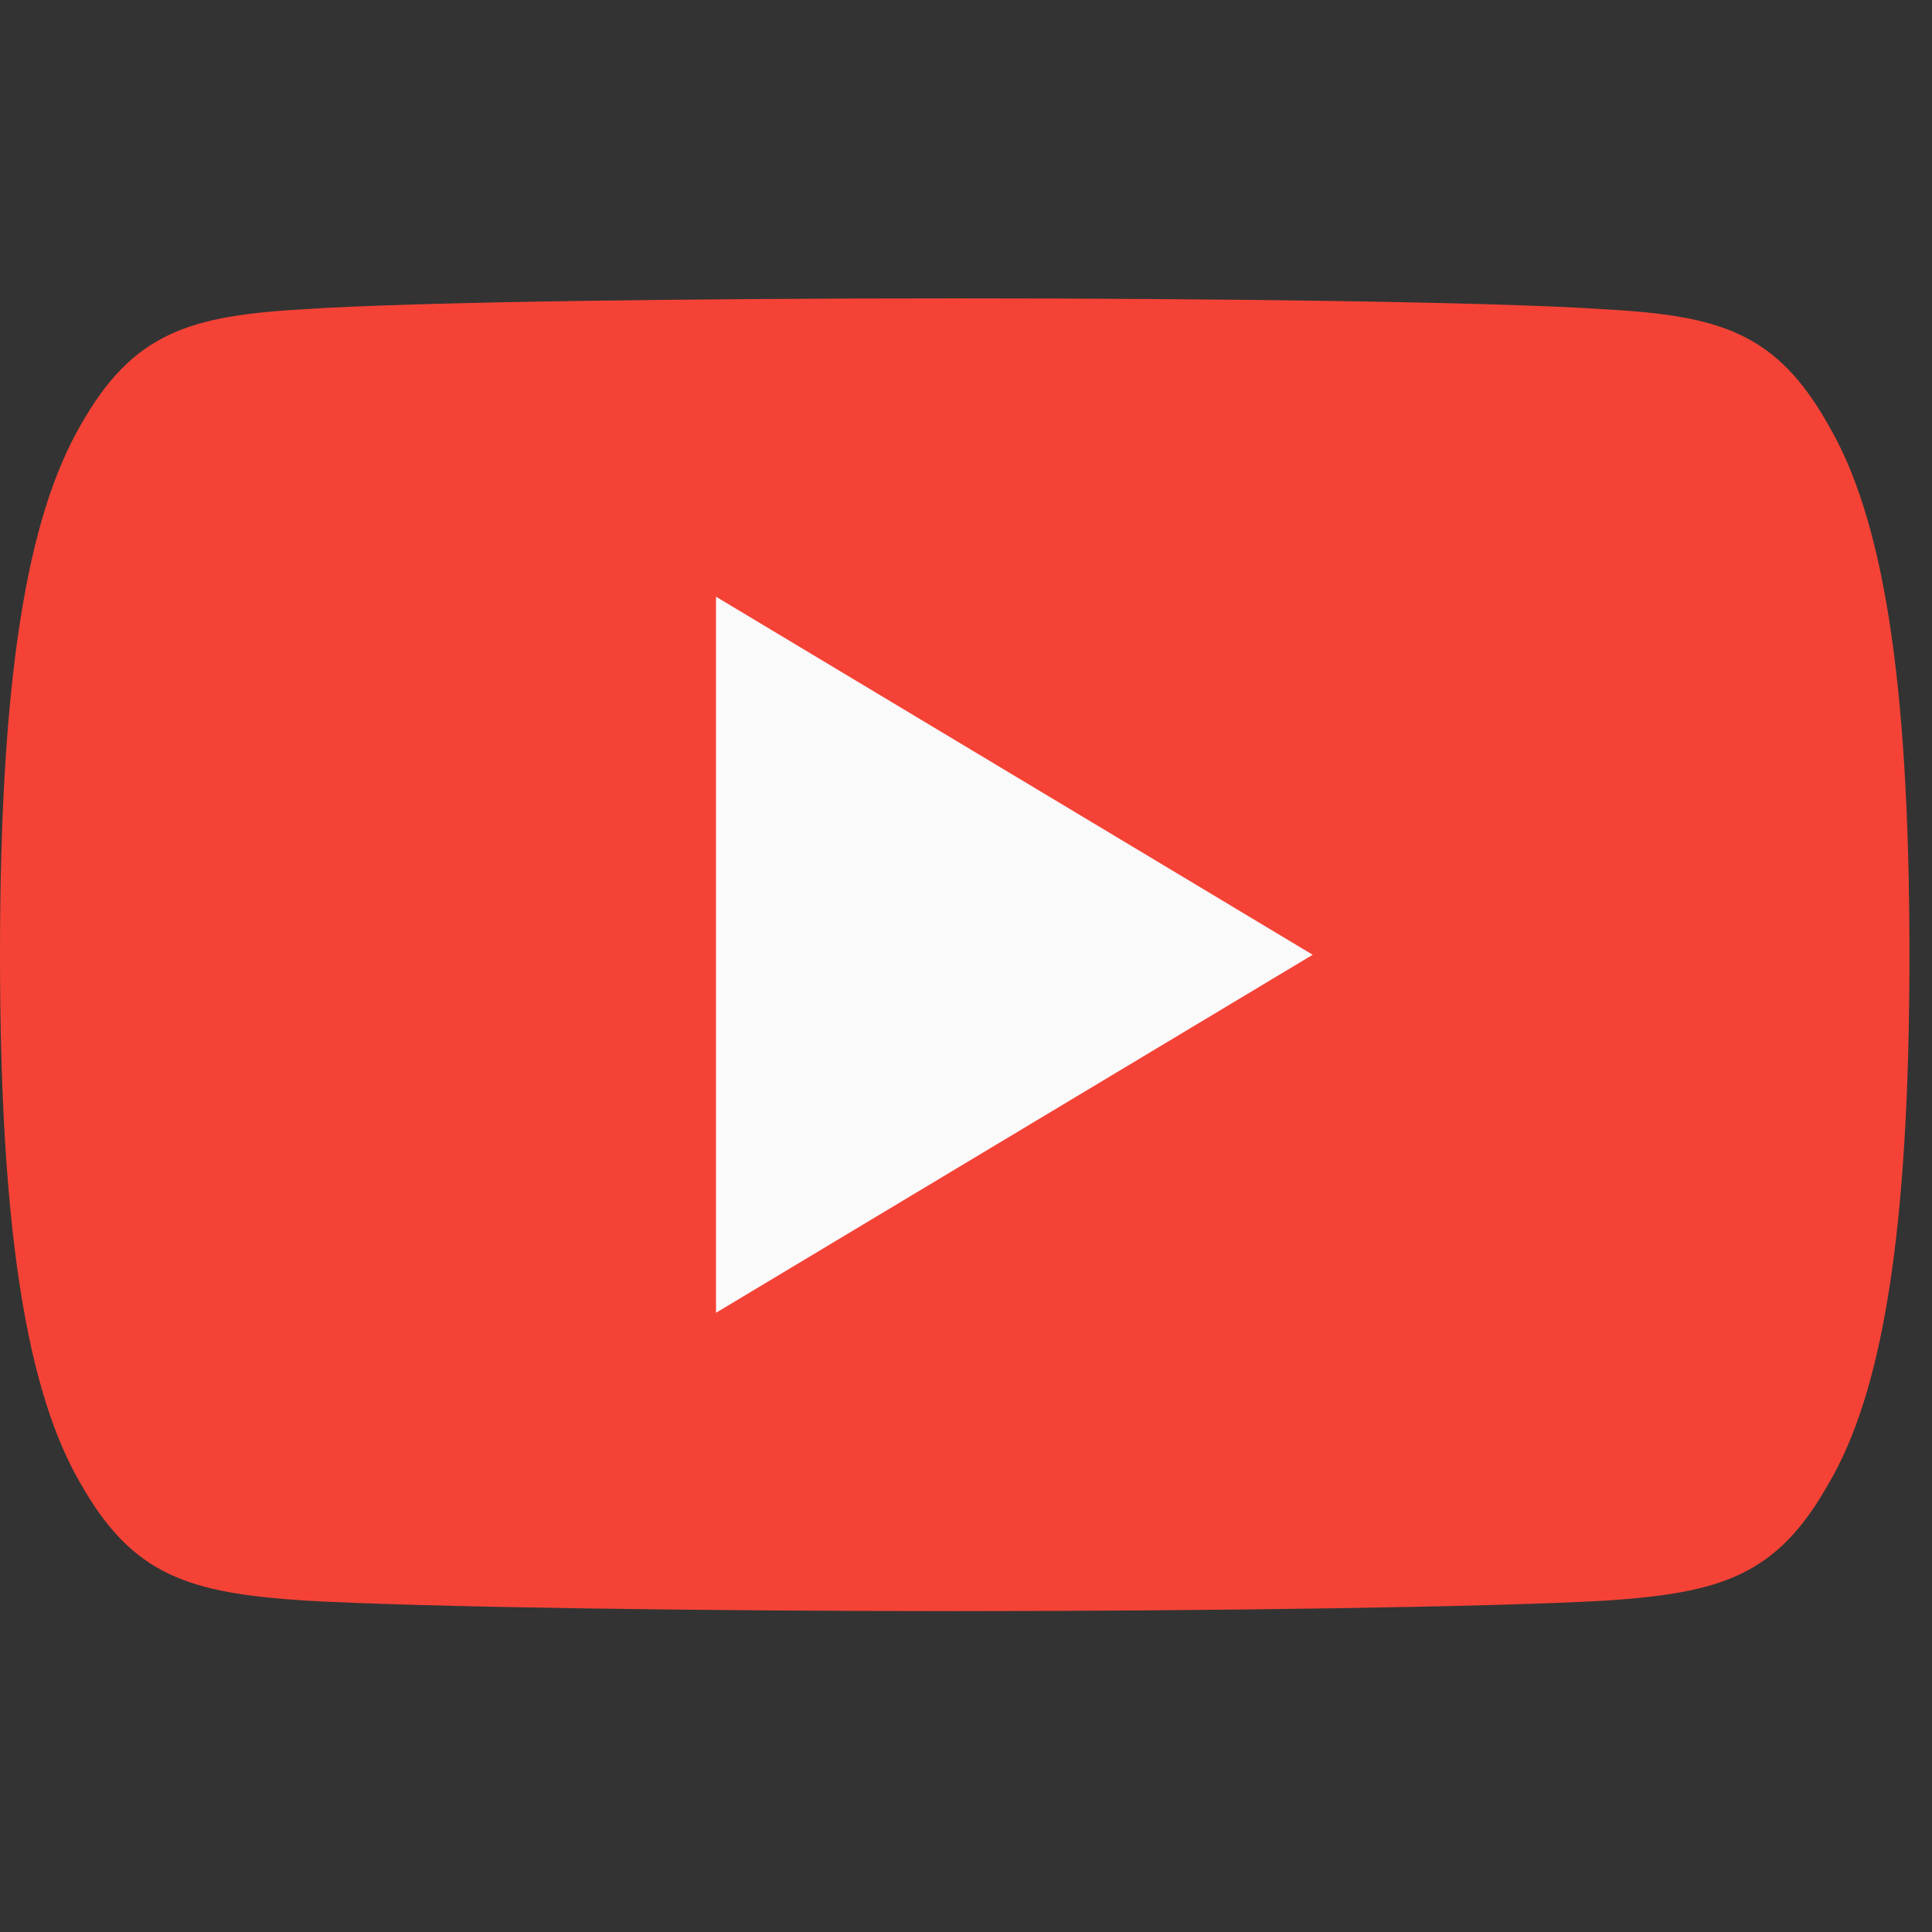 <svg width="44" height="44" viewBox="0 0 44 44" fill="none" xmlns="http://www.w3.org/2000/svg">
<rect x="0" y="0" width="44" height="44" fill="#333333" stroke="none"/>
<g clip-path="url(#clip0_154:130)">
<path d="M41.638 9.676C40.458 7.578 39.178 7.192 36.572 7.045C33.968 6.869 27.421 6.795 21.748 6.795C16.065 6.795 9.515 6.869 6.914 7.043C4.313 7.192 3.03 7.575 1.84 9.676C0.625 11.772 0 15.381 0 21.735C0 21.741 0 21.744 0 21.744C0 21.749 0 21.752 0 21.752V21.757C0 28.084 0.625 31.721 1.84 33.795C3.03 35.893 4.311 36.273 6.912 36.45C9.515 36.602 16.065 36.692 21.748 36.692C27.421 36.692 33.968 36.602 36.574 36.453C39.181 36.276 40.461 35.896 41.64 33.797C42.866 31.724 43.486 28.087 43.486 21.76C43.486 21.76 43.486 21.752 43.486 21.746C43.486 21.746 43.486 21.741 43.486 21.738C43.486 15.381 42.866 11.772 41.638 9.676Z" fill="#F44336"/>
<path d="M16.307 29.897V13.59L29.896 21.744L16.307 29.897Z" fill="#FAFAFA"/>
</g>
<defs>
<clipPath id="clip0_154:130">
<rect width="43.486" height="43.486" fill="white" transform="translate(0 0.001)"/>
</clipPath>
</defs>
</svg>
